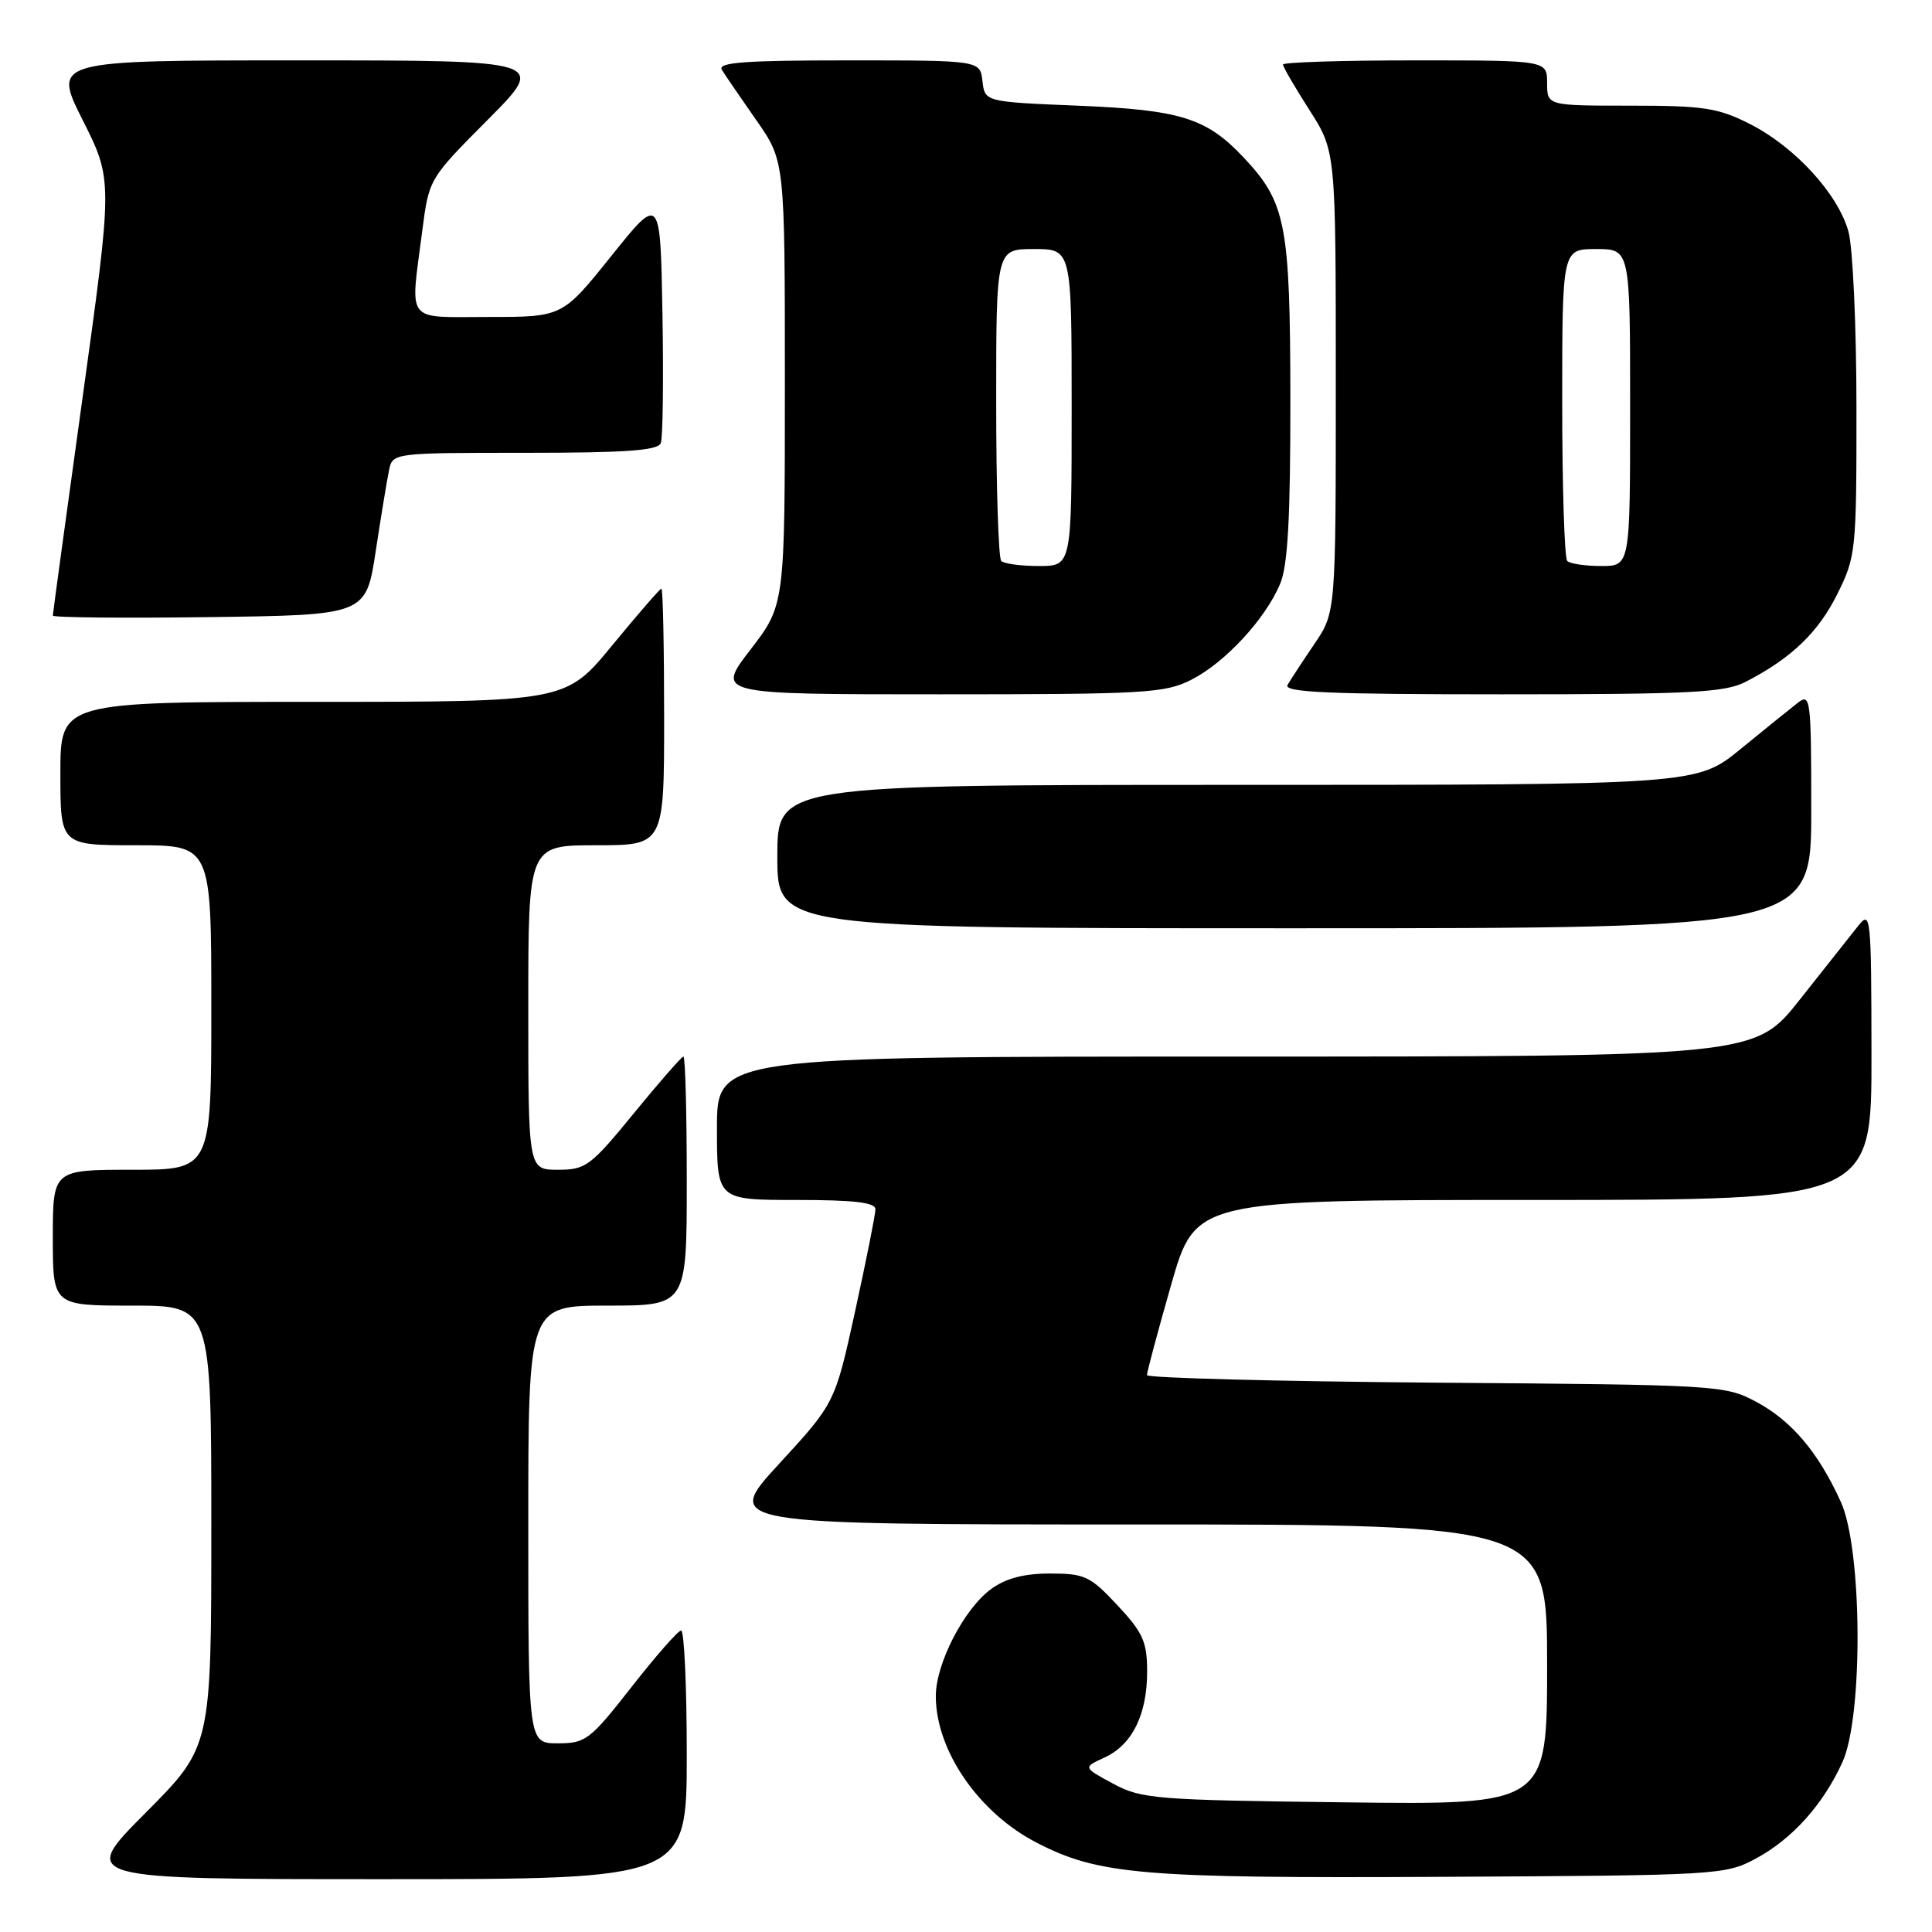 <?xml version="1.0" encoding="UTF-8" standalone="no"?>
<!DOCTYPE svg PUBLIC "-//W3C//DTD SVG 1.1//EN" "http://www.w3.org/Graphics/SVG/1.1/DTD/svg11.dtd" >
<svg xmlns="http://www.w3.org/2000/svg" xmlns:xlink="http://www.w3.org/1999/xlink" version="1.1" viewBox="0 0 256 256">
 <g >
 <path fill="currentColor"
d=" M 91.00 232.50 C 91.00 223.43 90.66 216.02 90.25 216.05 C 89.84 216.07 86.88 219.45 83.67 223.55 C 78.18 230.56 77.60 231.00 73.92 231.00 C 70.00 231.00 70.00 231.00 70.00 202.00 C 70.00 173.00 70.00 173.00 80.50 173.00 C 91.00 173.00 91.00 173.00 91.00 156.50 C 91.00 147.43 90.80 140.00 90.56 140.00 C 90.32 140.00 87.37 143.38 84.00 147.50 C 78.26 154.52 77.62 155.00 73.94 155.00 C 70.00 155.00 70.00 155.00 70.00 133.50 C 70.00 112.00 70.00 112.00 79.00 112.00 C 88.00 112.00 88.00 112.00 88.00 95.00 C 88.00 85.65 87.84 78.00 87.64 78.00 C 87.45 78.00 84.52 81.38 81.13 85.50 C 74.97 93.00 74.97 93.00 41.49 93.00 C 8.00 93.00 8.00 93.00 8.00 102.50 C 8.00 112.00 8.00 112.00 18.00 112.00 C 28.00 112.00 28.00 112.00 28.00 133.50 C 28.00 155.00 28.00 155.00 17.50 155.00 C 7.00 155.00 7.00 155.00 7.00 164.00 C 7.00 173.00 7.00 173.00 17.50 173.00 C 28.00 173.00 28.00 173.00 28.00 202.23 C 28.00 231.46 28.00 231.46 19.27 240.23 C 10.54 249.00 10.54 249.00 50.77 249.00 C 91.00 249.00 91.00 249.00 91.00 232.50 Z  M 232.62 246.29 C 237.44 243.72 241.57 239.13 244.13 233.50 C 246.90 227.43 246.77 205.29 243.93 199.03 C 240.94 192.44 237.41 188.26 232.69 185.74 C 228.59 183.55 227.67 183.49 190.25 183.21 C 169.21 183.04 151.99 182.59 151.98 182.21 C 151.97 181.82 153.41 176.44 155.18 170.25 C 158.40 159.00 158.40 159.00 203.20 159.00 C 248.00 159.00 248.00 159.00 247.98 139.75 C 247.96 121.34 247.88 120.59 246.23 122.67 C 245.28 123.87 241.81 128.26 238.51 132.42 C 232.53 140.00 232.53 140.00 163.76 140.00 C 95.00 140.00 95.00 140.00 95.00 149.50 C 95.00 159.00 95.00 159.00 105.50 159.00 C 113.15 159.00 116.00 159.33 116.00 160.23 C 116.00 160.91 114.79 166.96 113.32 173.69 C 110.64 185.91 110.64 185.91 103.24 193.96 C 95.84 202.00 95.84 202.00 150.42 202.00 C 205.00 202.00 205.00 202.00 205.00 220.57 C 205.00 239.15 205.00 239.15 178.25 238.82 C 153.10 238.52 151.26 238.37 147.50 236.35 C 143.50 234.19 143.50 234.19 146.32 232.90 C 150.01 231.22 152.00 227.22 152.00 221.51 C 152.00 217.55 151.46 216.34 148.07 212.71 C 144.47 208.85 143.73 208.50 139.15 208.50 C 135.68 208.50 133.28 209.13 131.32 210.56 C 127.75 213.17 124.00 220.42 124.00 224.74 C 124.00 231.96 129.68 240.21 137.39 244.18 C 145.60 248.41 151.37 248.90 191.00 248.69 C 227.57 248.50 228.60 248.45 232.62 246.29 Z  M 240.00 107.38 C 240.00 92.65 239.90 91.83 238.25 93.10 C 237.29 93.85 233.87 96.60 230.66 99.23 C 224.83 104.00 224.83 104.00 163.91 104.00 C 103.00 104.00 103.00 104.00 103.00 113.50 C 103.00 123.00 103.00 123.00 171.50 123.00 C 240.00 123.00 240.00 123.00 240.00 107.38 Z  M 157.88 90.06 C 162.35 87.78 167.68 82.01 169.63 77.35 C 170.65 74.91 170.99 68.62 170.98 52.78 C 170.95 29.66 170.40 26.83 164.77 20.85 C 159.88 15.65 156.44 14.57 143.00 14.01 C 130.50 13.50 130.50 13.50 130.18 10.75 C 129.87 8.00 129.87 8.00 112.37 8.00 C 98.64 8.00 95.05 8.27 95.65 9.25 C 96.07 9.94 98.13 12.94 100.21 15.92 C 104.00 21.33 104.00 21.33 104.00 50.74 C 104.00 80.15 104.00 80.15 99.44 86.08 C 94.88 92.00 94.88 92.00 124.48 92.00 C 151.81 92.00 154.37 91.85 157.88 90.06 Z  M 231.30 90.35 C 237.34 87.24 240.91 83.83 243.45 78.72 C 245.92 73.76 246.00 73.01 245.99 54.05 C 245.99 43.30 245.51 32.78 244.93 30.68 C 243.54 25.68 237.83 19.45 231.85 16.42 C 227.65 14.29 225.73 14.00 216.03 14.00 C 205.00 14.00 205.00 14.00 205.00 11.00 C 205.00 8.00 205.00 8.00 187.50 8.00 C 177.88 8.00 170.00 8.25 170.00 8.55 C 170.00 8.85 171.57 11.56 173.50 14.57 C 177.00 20.04 177.00 20.04 177.00 50.59 C 177.00 81.14 177.00 81.14 174.17 85.32 C 172.61 87.62 171.01 90.06 170.61 90.75 C 170.03 91.74 175.98 92.00 198.99 92.00 C 224.07 92.00 228.54 91.77 231.30 90.35 Z  M 49.79 73.00 C 50.50 68.33 51.30 63.49 51.56 62.25 C 52.03 60.02 52.20 60.00 69.55 60.00 C 82.93 60.00 87.18 59.70 87.56 58.71 C 87.83 58.00 87.93 50.31 87.78 41.62 C 87.50 25.81 87.50 25.81 81.01 33.91 C 74.52 42.00 74.52 42.00 64.76 42.00 C 53.56 42.00 54.35 43.02 55.95 30.60 C 56.84 23.70 56.84 23.70 64.65 15.85 C 72.45 8.00 72.45 8.00 39.72 8.00 C 6.98 8.00 6.98 8.00 10.96 15.92 C 14.94 23.84 14.94 23.84 10.97 52.47 C 8.79 68.22 7.00 81.31 7.00 81.57 C 7.00 81.83 16.34 81.92 27.75 81.77 C 48.50 81.50 48.50 81.50 49.79 73.00 Z  M 132.67 74.33 C 132.30 73.97 132.00 64.52 132.00 53.33 C 132.00 33.00 132.00 33.00 137.00 33.00 C 142.00 33.00 142.00 33.00 142.00 54.00 C 142.00 75.00 142.00 75.00 137.67 75.00 C 135.28 75.00 133.03 74.70 132.67 74.33 Z  M 207.67 74.33 C 207.30 73.97 207.00 64.52 207.00 53.33 C 207.00 33.00 207.00 33.00 211.50 33.00 C 216.00 33.00 216.00 33.00 216.00 54.00 C 216.00 75.00 216.00 75.00 212.17 75.00 C 210.06 75.00 208.03 74.70 207.67 74.33 Z "/>
</g>
</svg>